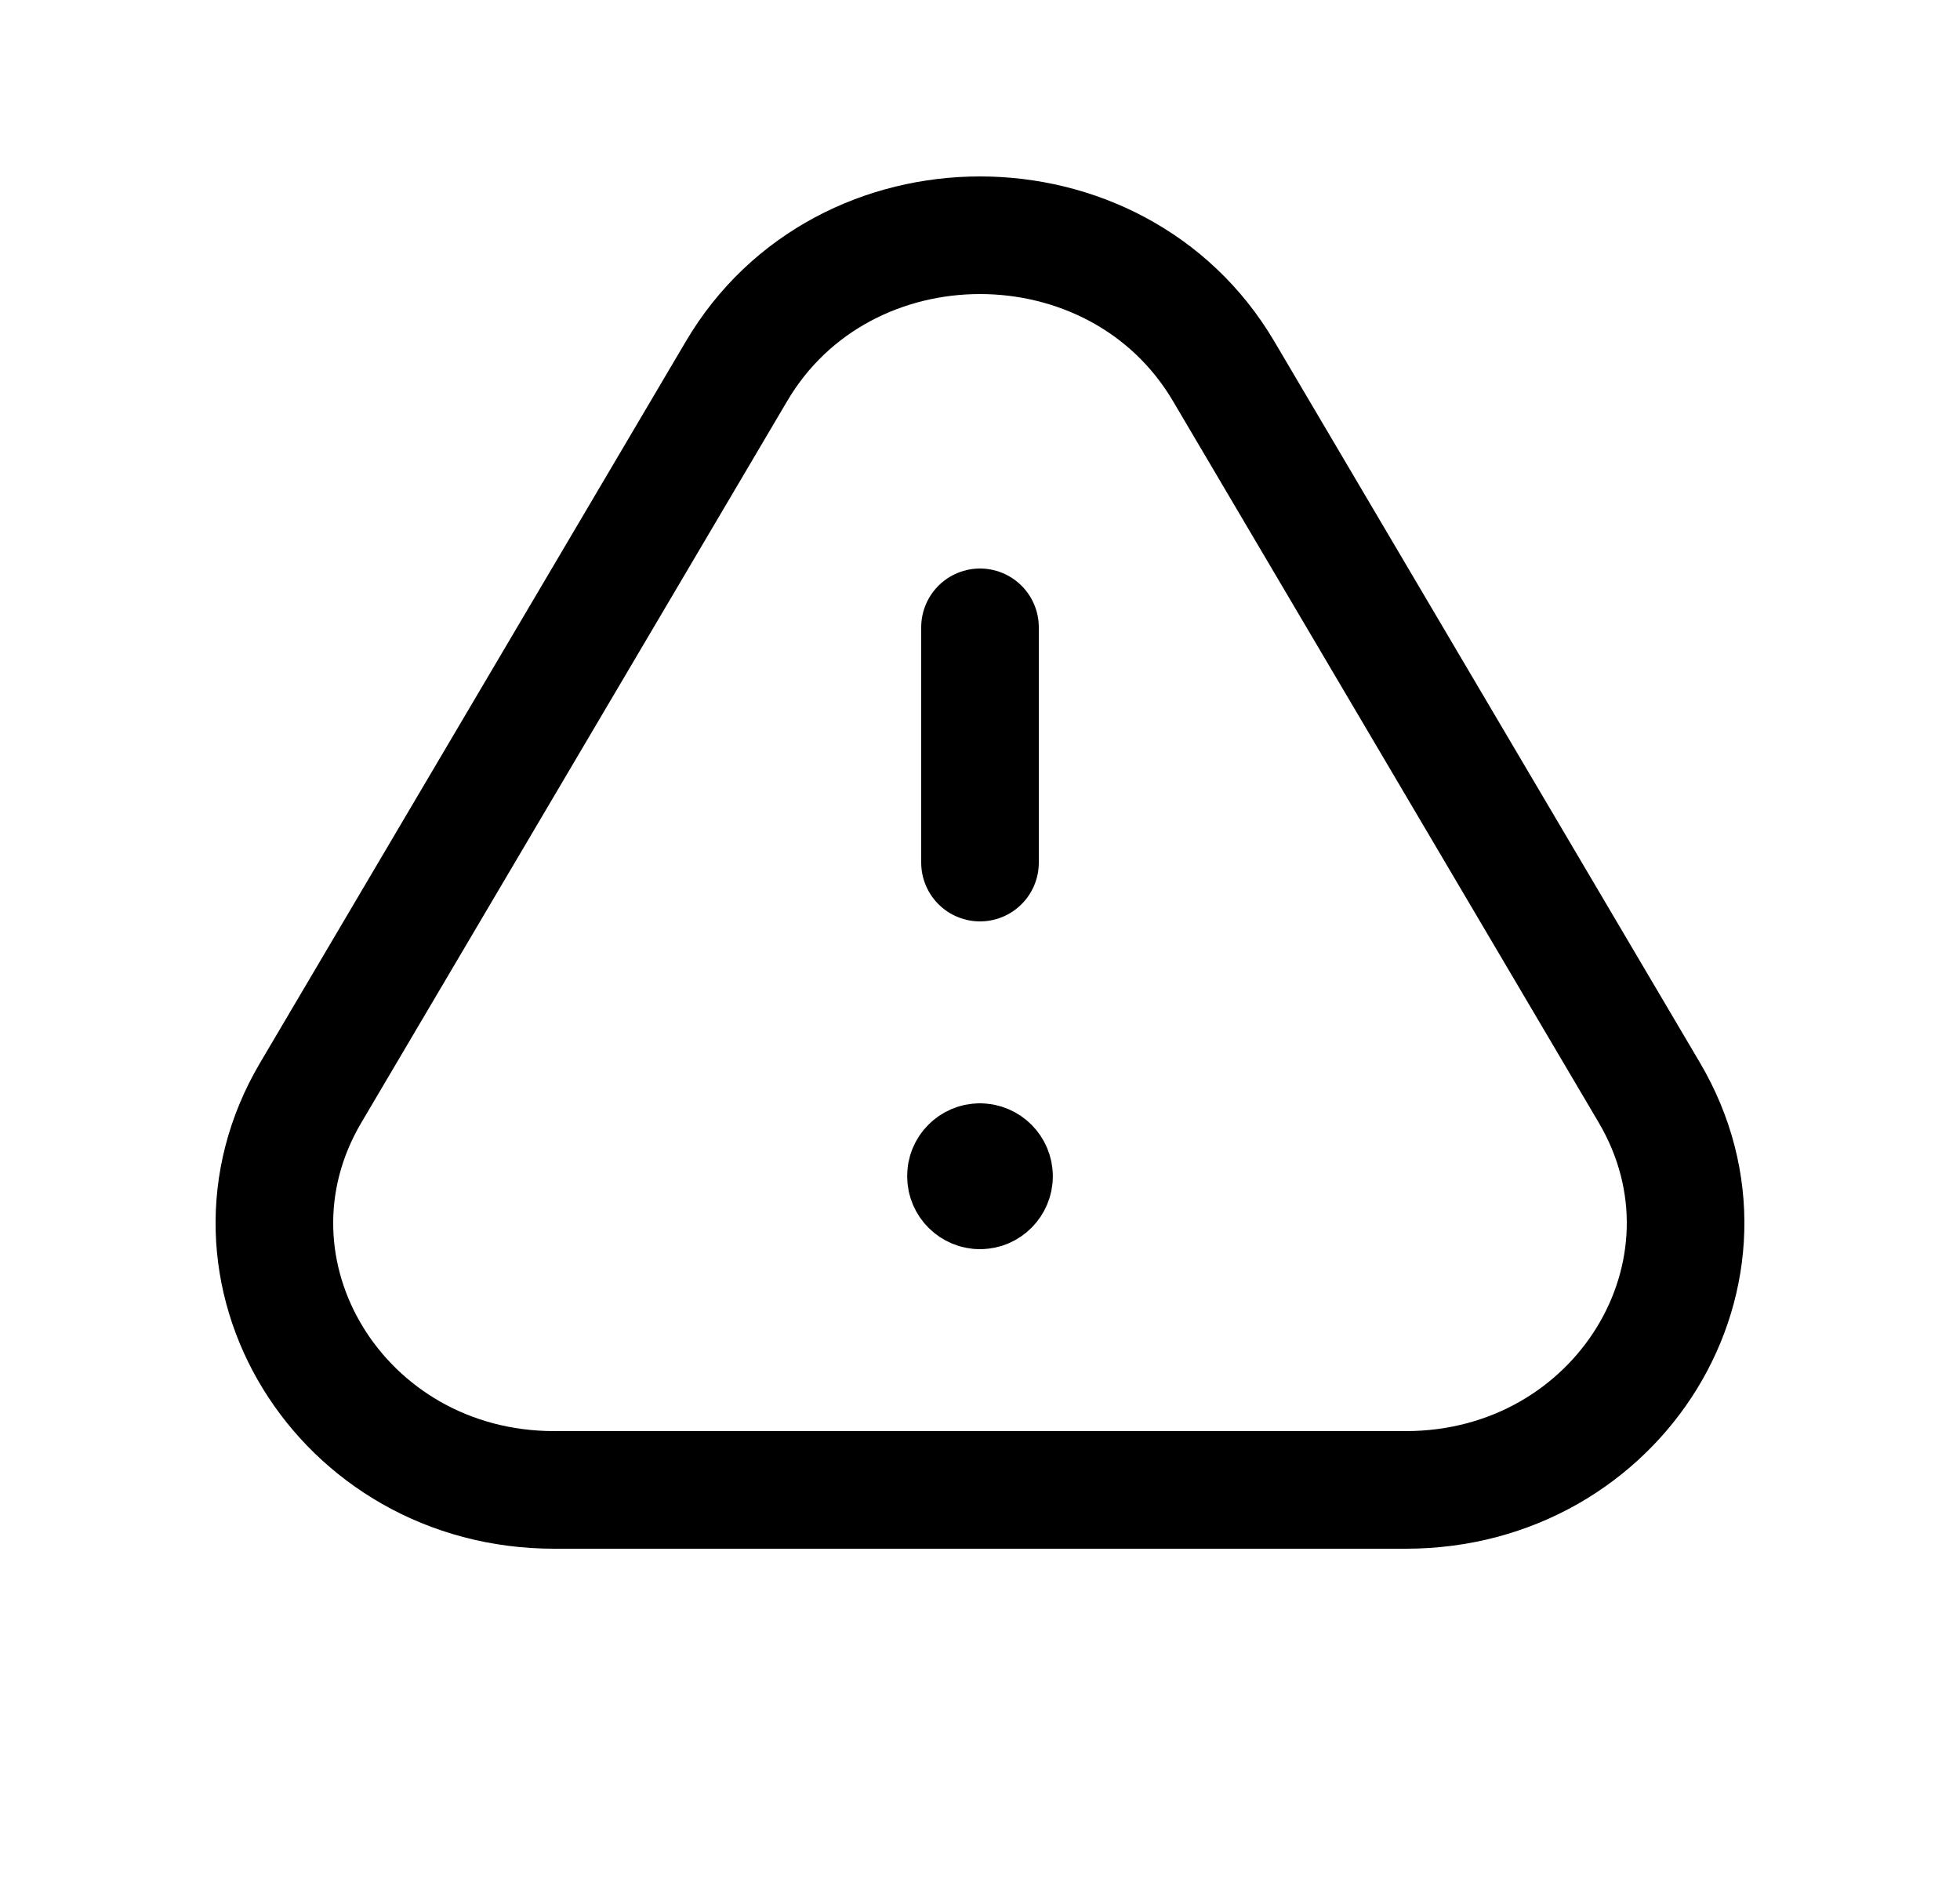 <svg width="25" height="24" viewBox="0 0 25 24" fill="none" xmlns="http://www.w3.org/2000/svg">
<path fill-rule="evenodd" clip-rule="evenodd" d="M15.607 4.733L21.037 13.933C22.373 16.2 20.658 19 17.929 19H7.07C4.343 19 2.626 16.201 3.963 13.935L9.394 4.735C10.755 2.422 14.243 2.422 15.607 4.733Z" stroke="currentColor" stroke-width="1.5" stroke-linecap="round" stroke-linejoin="round"/>
<path d="M12.5 11V8" stroke="currentColor" stroke-width="1.5" stroke-linecap="round" stroke-linejoin="round"/>
<path d="M12.499 14.82C12.399 14.82 12.319 14.902 12.321 15C12.321 15.1 12.403 15.18 12.501 15.18C12.599 15.18 12.679 15.098 12.679 15C12.679 14.902 12.599 14.82 12.499 14.82" stroke="currentColor" stroke-width="1.5" stroke-linecap="round" stroke-linejoin="round"/>
</svg>
